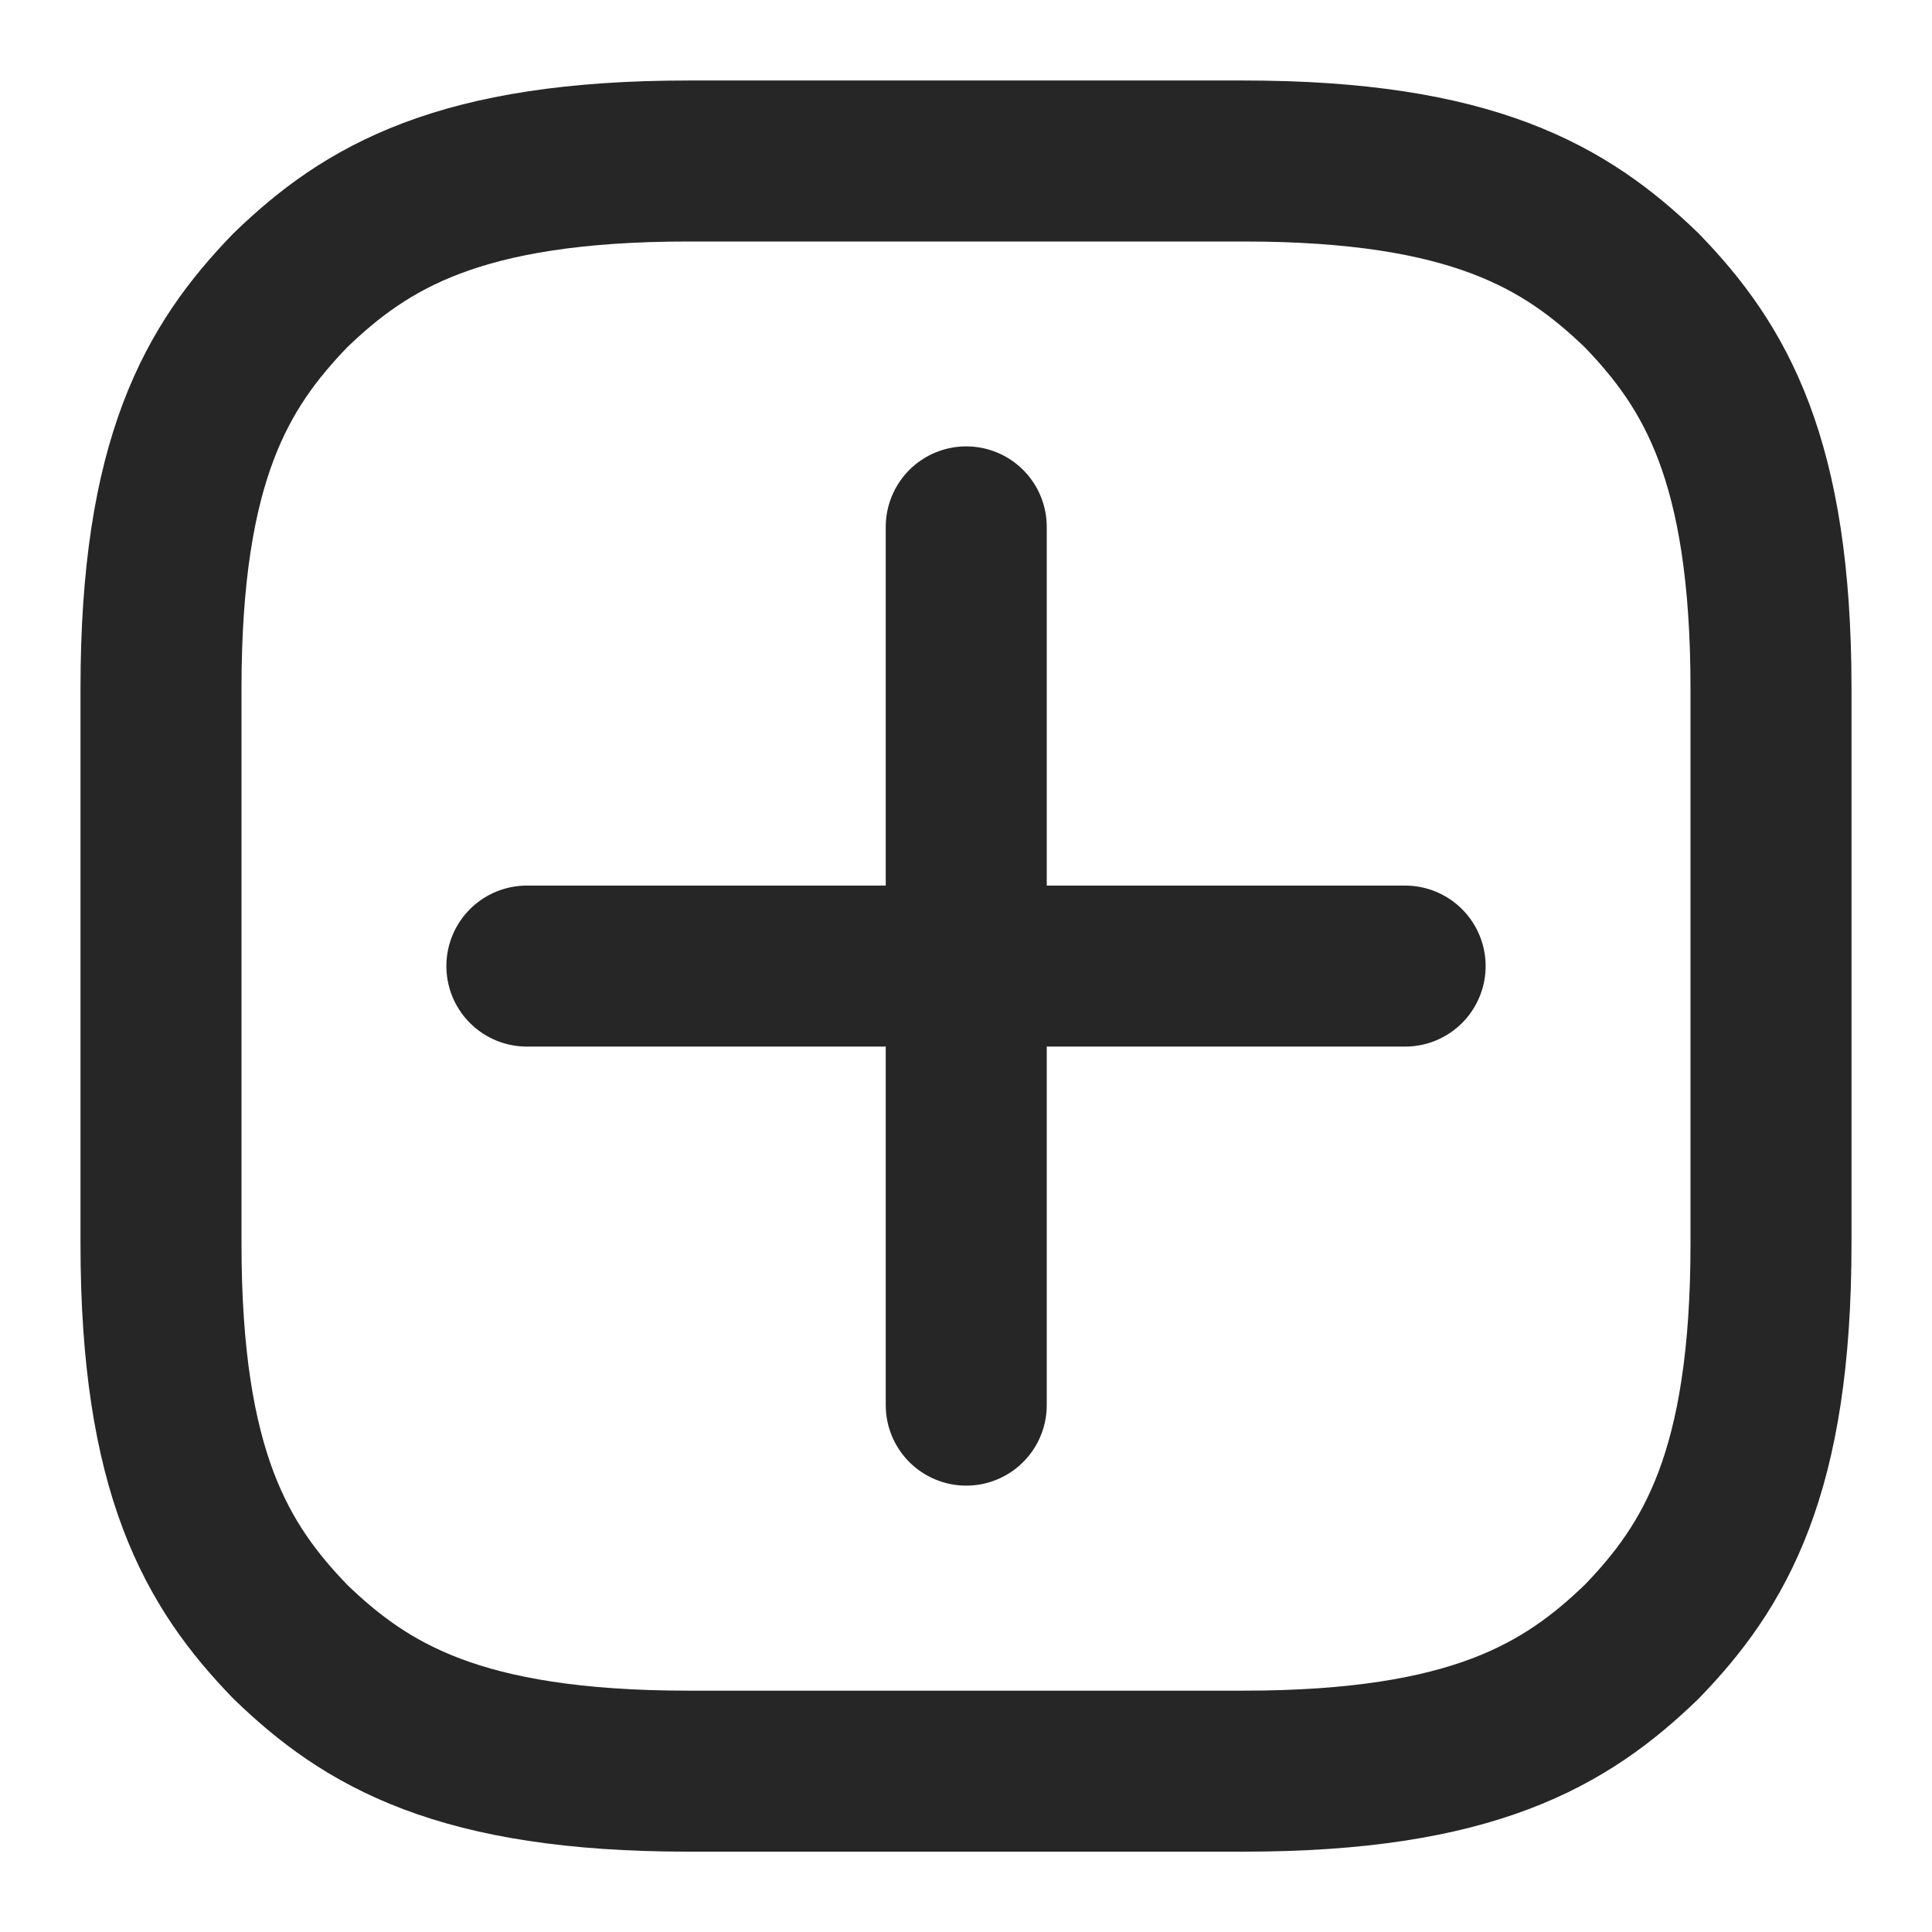 <svg width="24" height="24" viewBox="0 0 24 24" fill="none" xmlns="http://www.w3.org/2000/svg">
    <g clip-path="url(#clip0_1_510)">
    <path d="M2 12V15.45C2 18.299 2.698 19.455 3.606 20.394C4.546 21.303 5.704 22.002 8.552 22.002H15.448C18.296 22.002 19.454 21.302 20.394 20.394C21.302 19.455 22 18.3 22 15.45V8.552C22 5.703 21.302 4.546 20.394 3.607C19.454 2.7 18.296 2 15.448 2H8.552C5.704 2 4.546 2.699 3.606 3.607C2.698 4.547 2 5.703 2 8.552V12Z" stroke="#262626" stroke-width="2" stroke-linecap="round" stroke-linejoin="round"/>
    <path d="M6.545 12.001H17.455" stroke="#262626" stroke-width="2" stroke-linecap="round" stroke-linejoin="round"/>
    <path d="M12.003 6.545V17.455" stroke="#262626" stroke-width="2" stroke-linecap="round" stroke-linejoin="round"/>
    </g>
    <defs>
    <clipPath id="clip0_1_510">
    <rect width="24" height="24" fill="white"/>
    </clipPath>
    </defs>
    </svg>
    